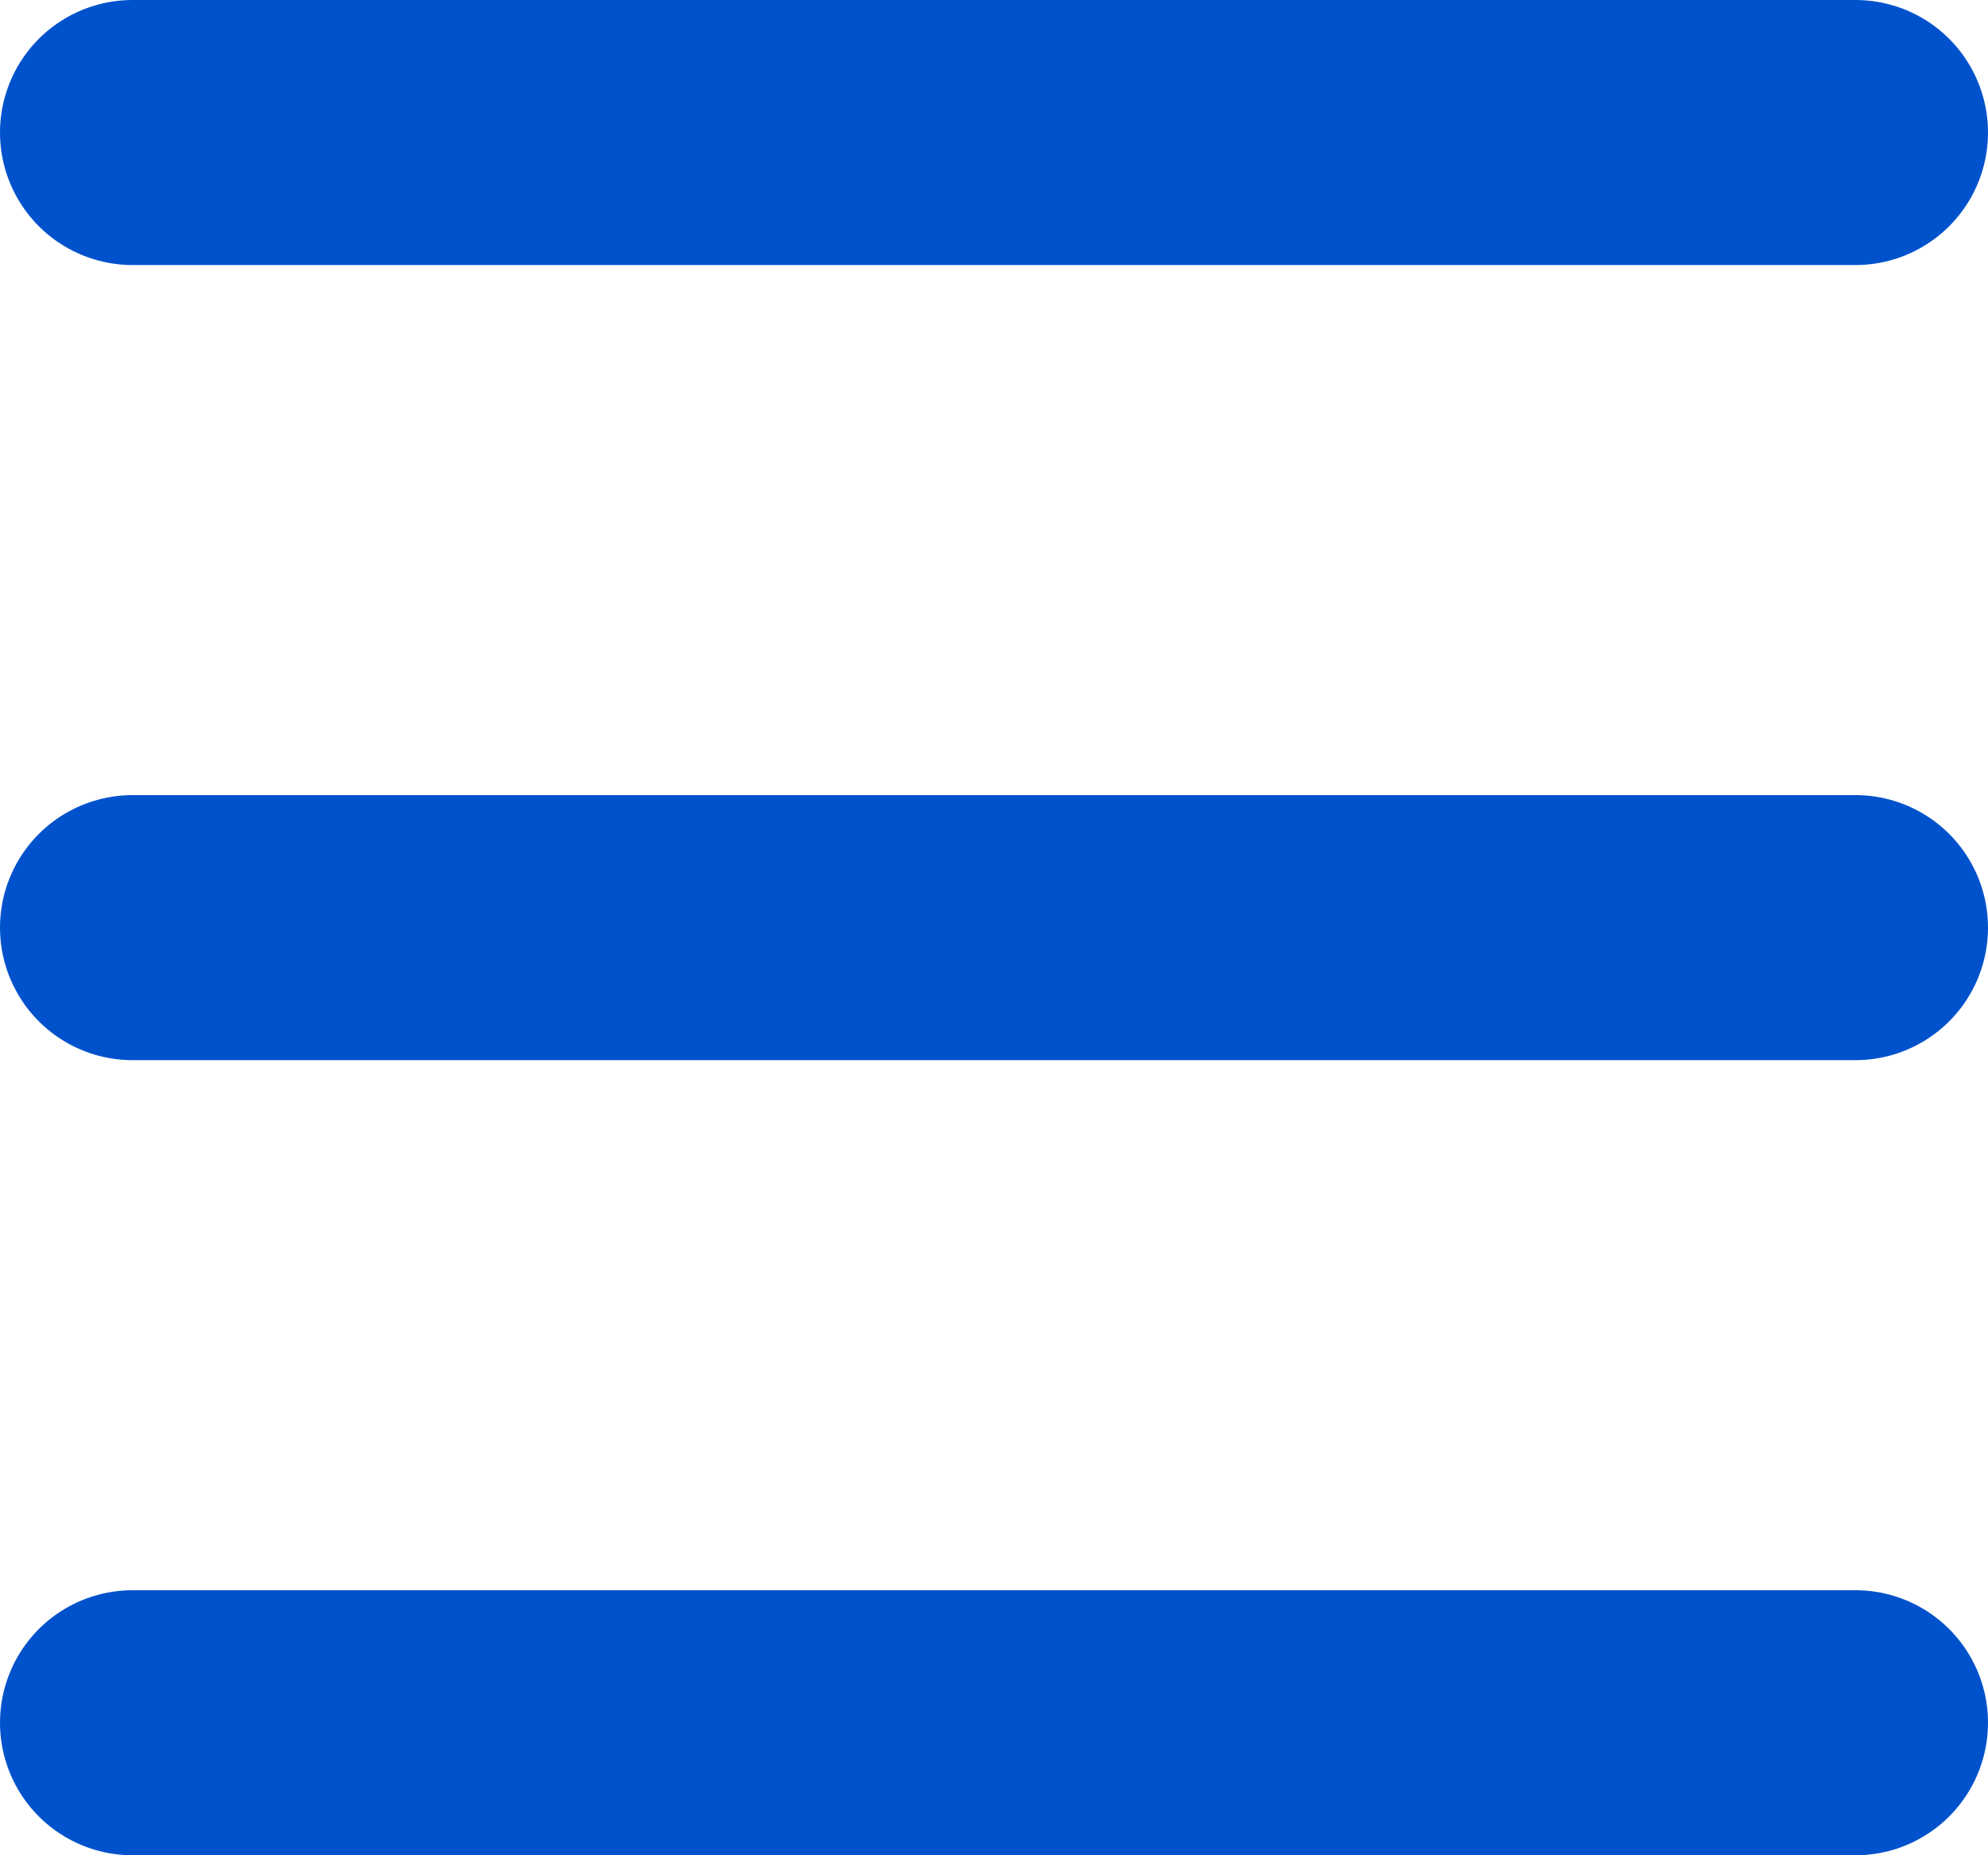<svg width="15" height="14" viewBox="0 0 15 14" fill="none" xmlns="http://www.w3.org/2000/svg">
<path d="M1 1H14" stroke="#0052cc" stroke-width="2" stroke-linecap="round" stroke-linejoin="round"/>
<path d="M1 7H14" stroke="#0052cc" stroke-width="2" stroke-linecap="round" stroke-linejoin="round"/>
<path d="M1 13H14" stroke="#0052cc" stroke-width="2" stroke-linecap="round" stroke-linejoin="round"/>
</svg>
